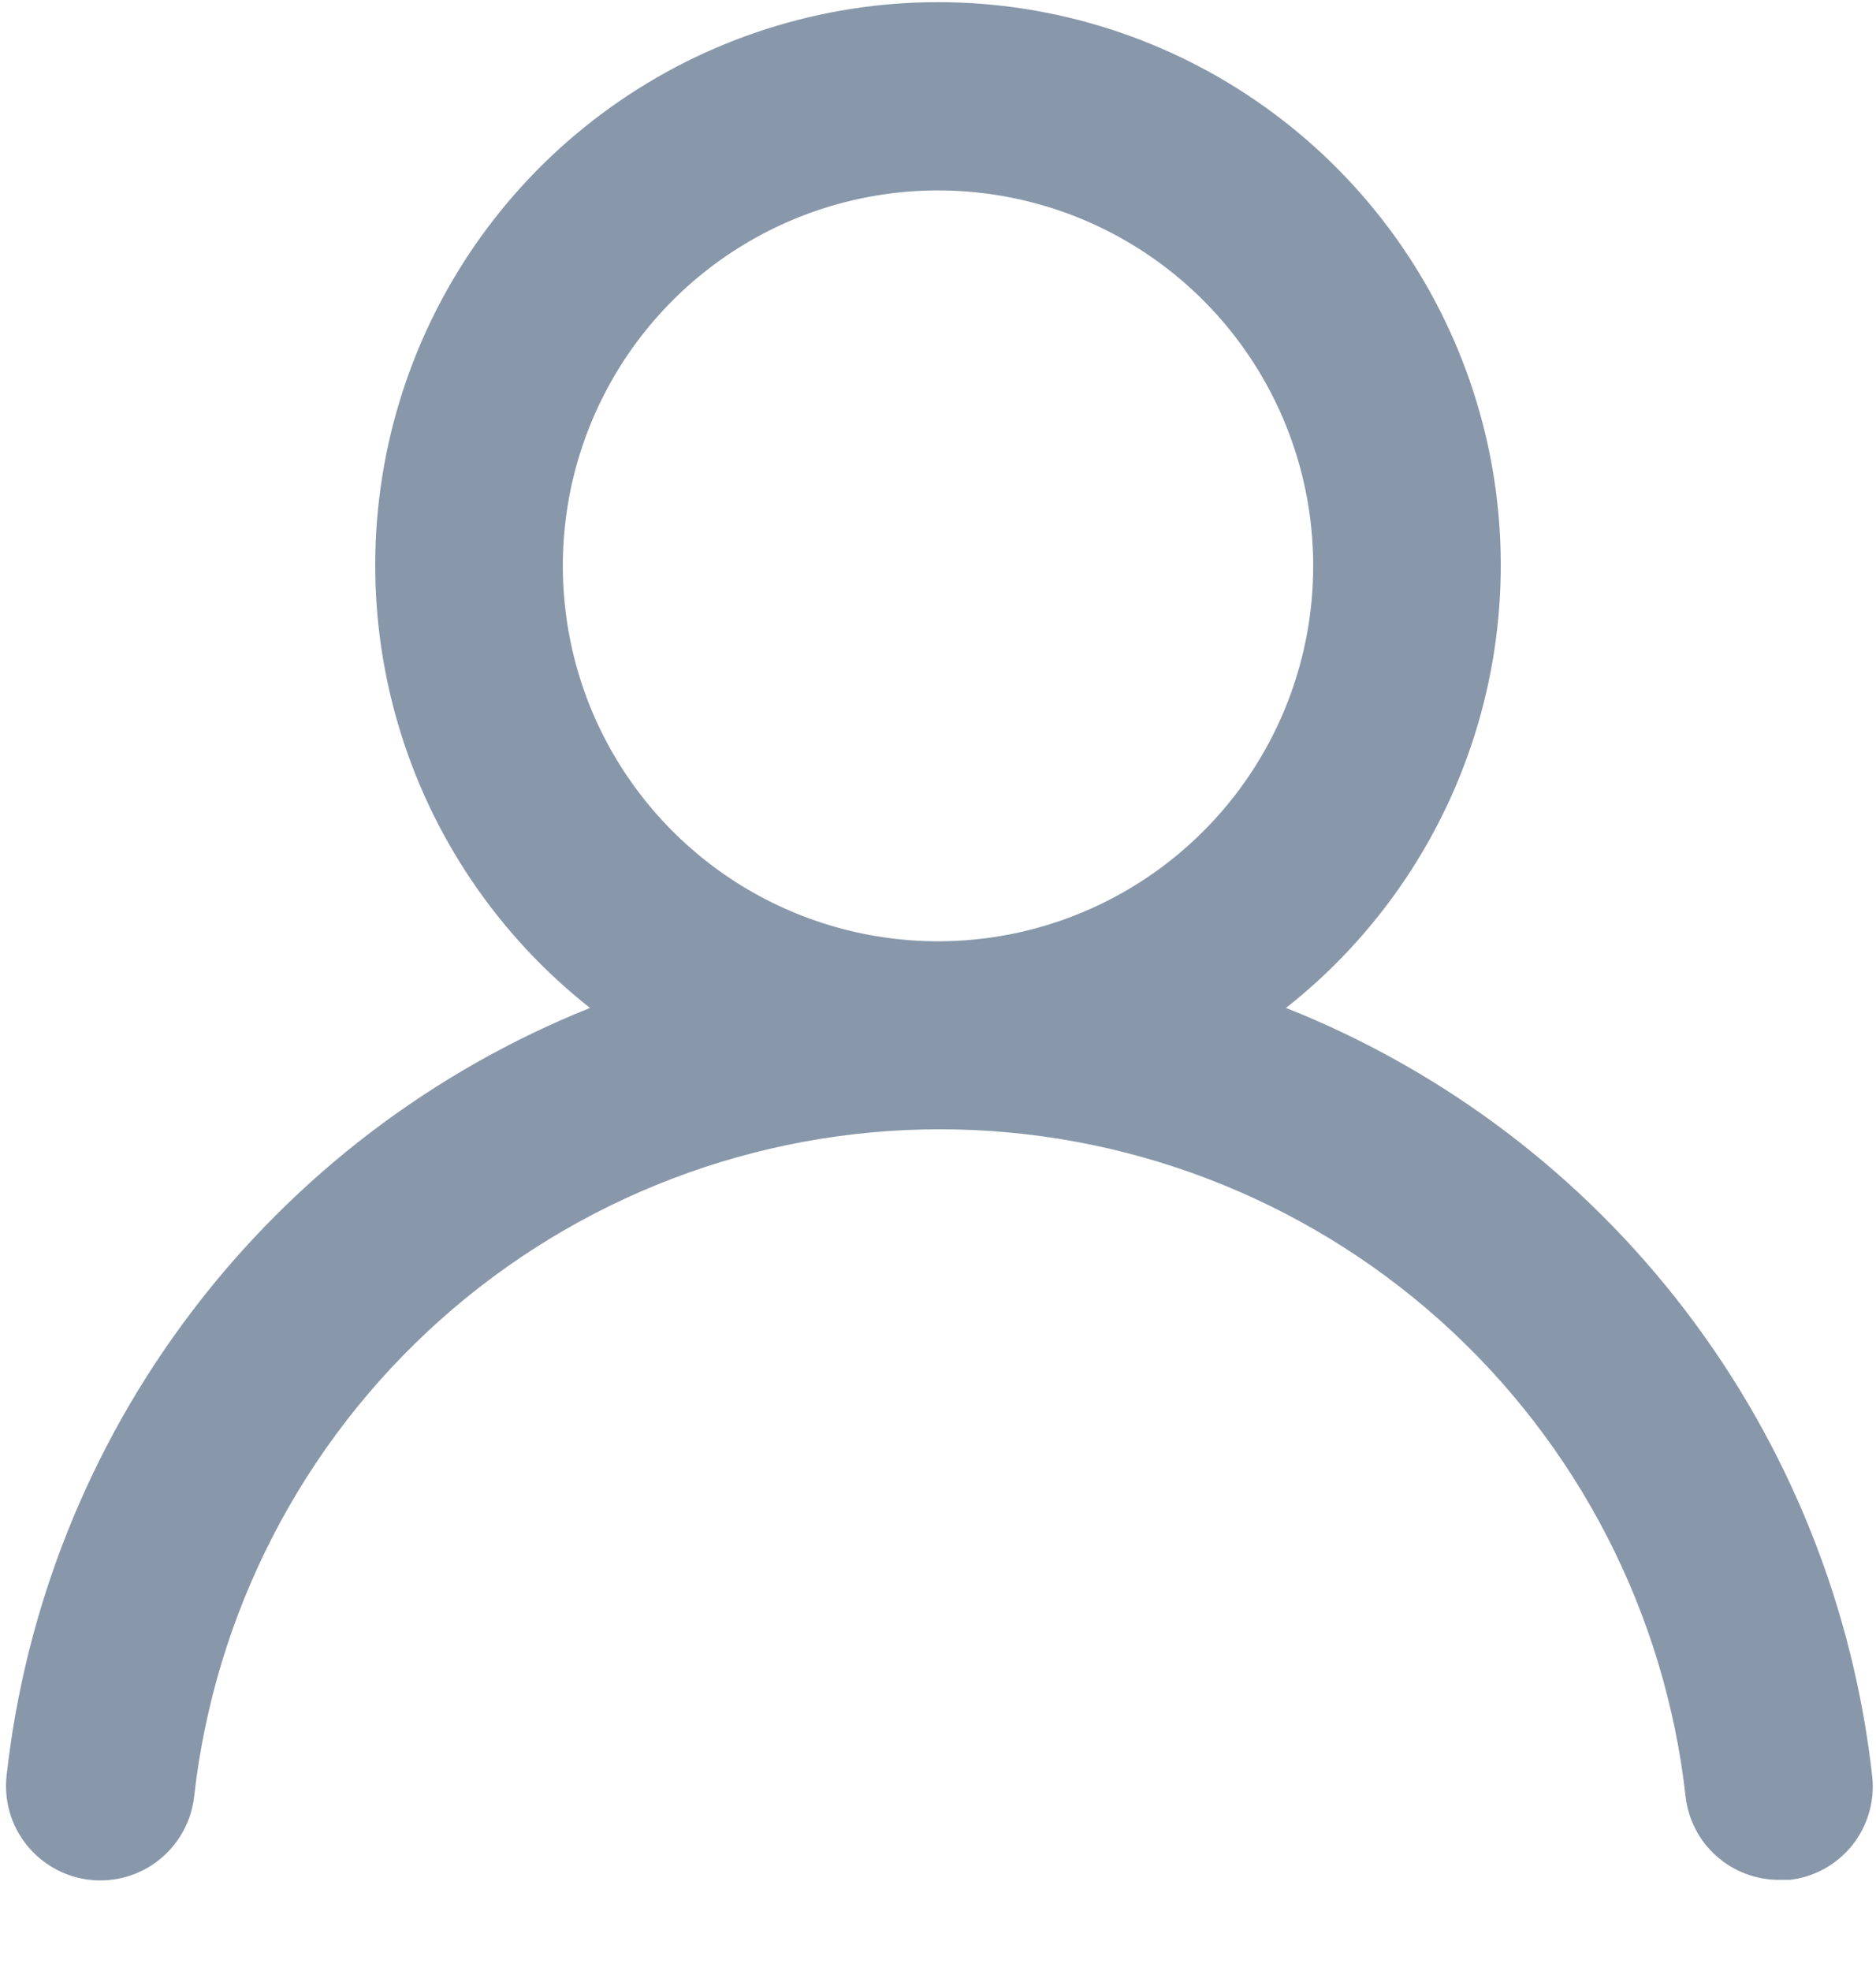 <svg width="20" height="21" viewBox="0 0 20 21" fill="none" xmlns="http://www.w3.org/2000/svg">
<path d="M13.71 10.739C14.69 9.967 15.406 8.91 15.757 7.713C16.108 6.516 16.078 5.239 15.67 4.06C15.262 2.881 14.496 1.859 13.48 1.136C12.464 0.412 11.247 0.023 10 0.023C8.753 0.023 7.536 0.412 6.52 1.136C5.504 1.859 4.738 2.881 4.33 4.06C3.922 5.239 3.892 6.516 4.243 7.713C4.594 8.91 5.31 9.967 6.29 10.739C4.61 11.412 3.144 12.528 2.049 13.969C0.953 15.409 0.27 17.12 0.07 18.919C0.056 19.05 0.067 19.183 0.104 19.31C0.141 19.437 0.202 19.555 0.285 19.658C0.452 19.866 0.695 20 0.96 20.029C1.225 20.058 1.491 19.981 1.699 19.814C1.907 19.647 2.041 19.404 2.07 19.139C2.29 17.184 3.222 15.379 4.688 14.068C6.155 12.757 8.053 12.032 10.02 12.032C11.987 12.032 13.885 12.757 15.352 14.068C16.818 15.379 17.75 17.184 17.97 19.139C17.997 19.384 18.114 19.611 18.299 19.776C18.484 19.94 18.723 20.03 18.97 20.029H19.08C19.342 19.999 19.582 19.866 19.747 19.66C19.911 19.454 19.988 19.191 19.96 18.929C19.759 17.125 19.072 15.41 17.971 13.967C16.87 12.524 15.397 11.408 13.71 10.739ZM10 10.029C9.209 10.029 8.436 9.794 7.778 9.355C7.12 8.915 6.607 8.29 6.304 7.56C6.002 6.829 5.923 6.024 6.077 5.248C6.231 4.473 6.612 3.76 7.172 3.2C7.731 2.641 8.444 2.26 9.22 2.106C9.996 1.951 10.8 2.031 11.531 2.333C12.262 2.636 12.886 3.149 13.326 3.807C13.765 4.464 14 5.238 14 6.029C14 7.09 13.579 8.107 12.828 8.857C12.078 9.607 11.061 10.029 10 10.029Z" fill="#8898AA"/>
</svg>
